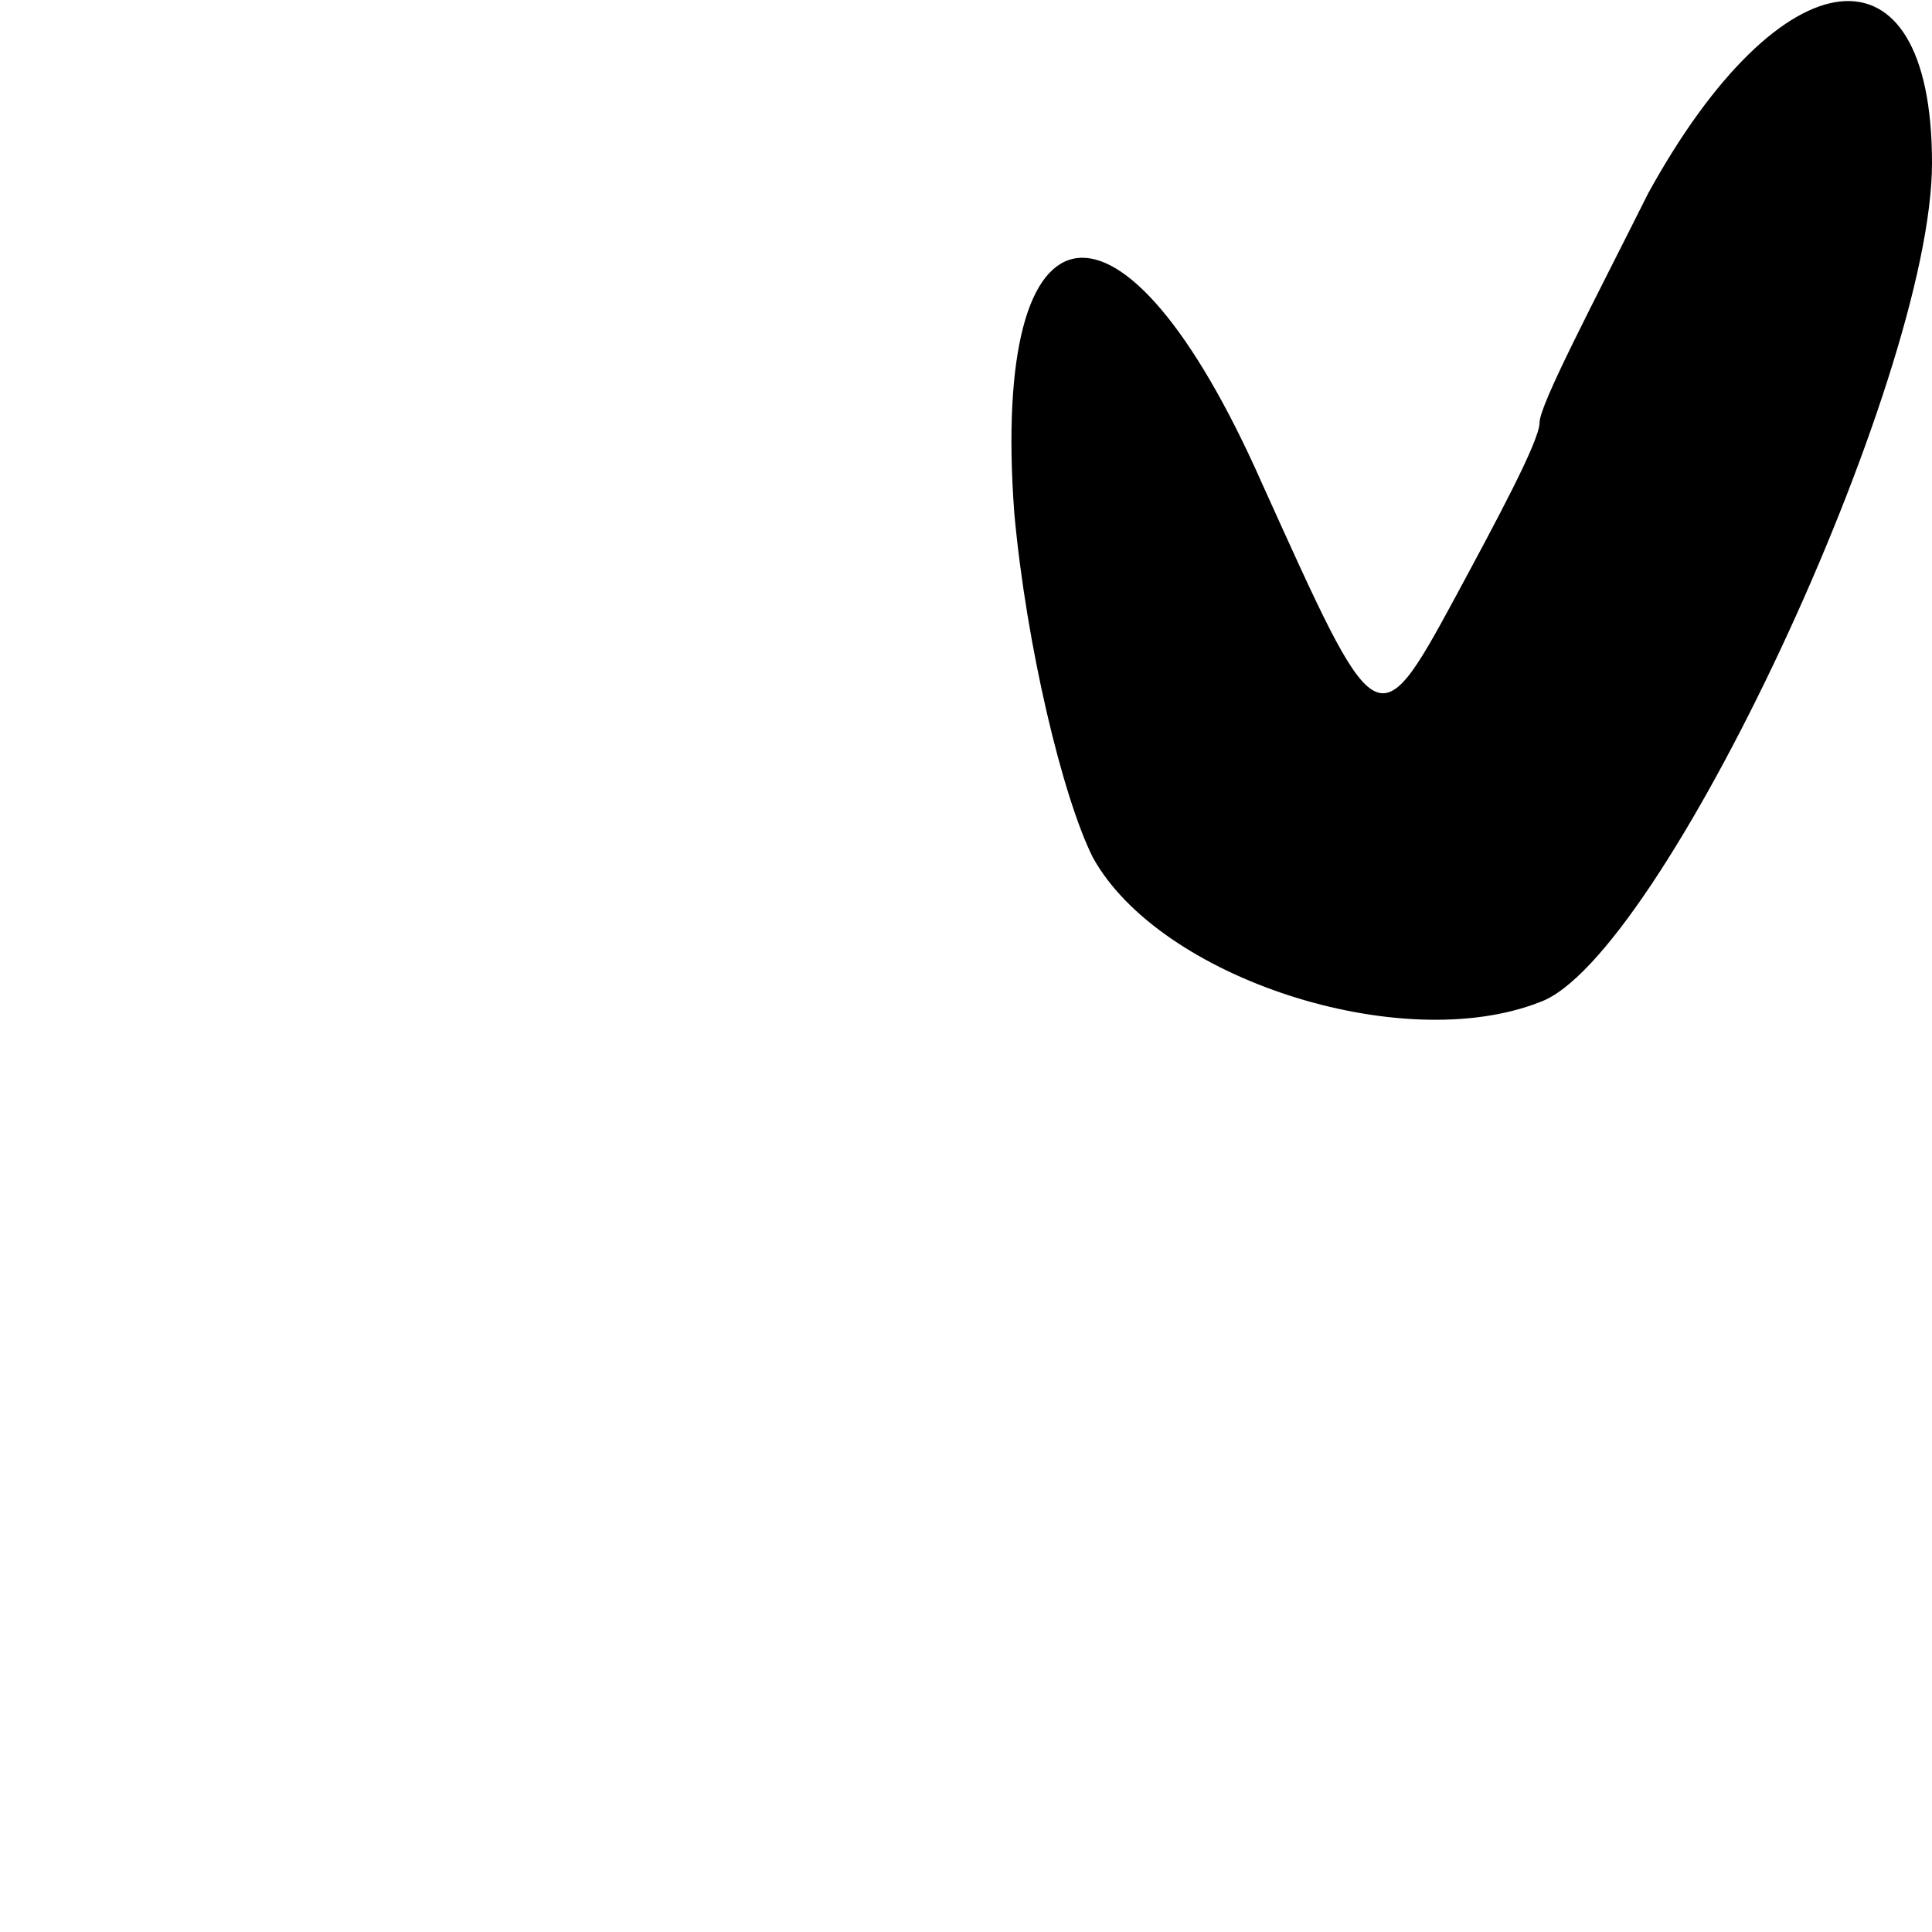 <?xml version="1.0" standalone="no"?>
<!DOCTYPE svg PUBLIC "-//W3C//DTD SVG 20010904//EN"
 "http://www.w3.org/TR/2001/REC-SVG-20010904/DTD/svg10.dtd">
<svg version="1.0" xmlns="http://www.w3.org/2000/svg"
 width="32pt" height="32pt" viewBox="0 0 32 32"
 preserveAspectRatio="xMidYMid meet">
<g transform="translate(0,32) scale(0.1,-0.1)"
fill="#000000" stroke="none">
<path fill="#000000" stroke="none" d="M273 288 c-9 -18 -18 -35 -18 -38 0 -3
-7 -16 -14 -29 -13 -24 -13 -23 -32 19 -23 52 -45 49 -41 -5 2 -22 8 -47 13
-57 11 -20 51 -33 74 -24 20 7 65 103 65 139 0 38 -25 35 -47 -5z"/>
</g>
</svg>
